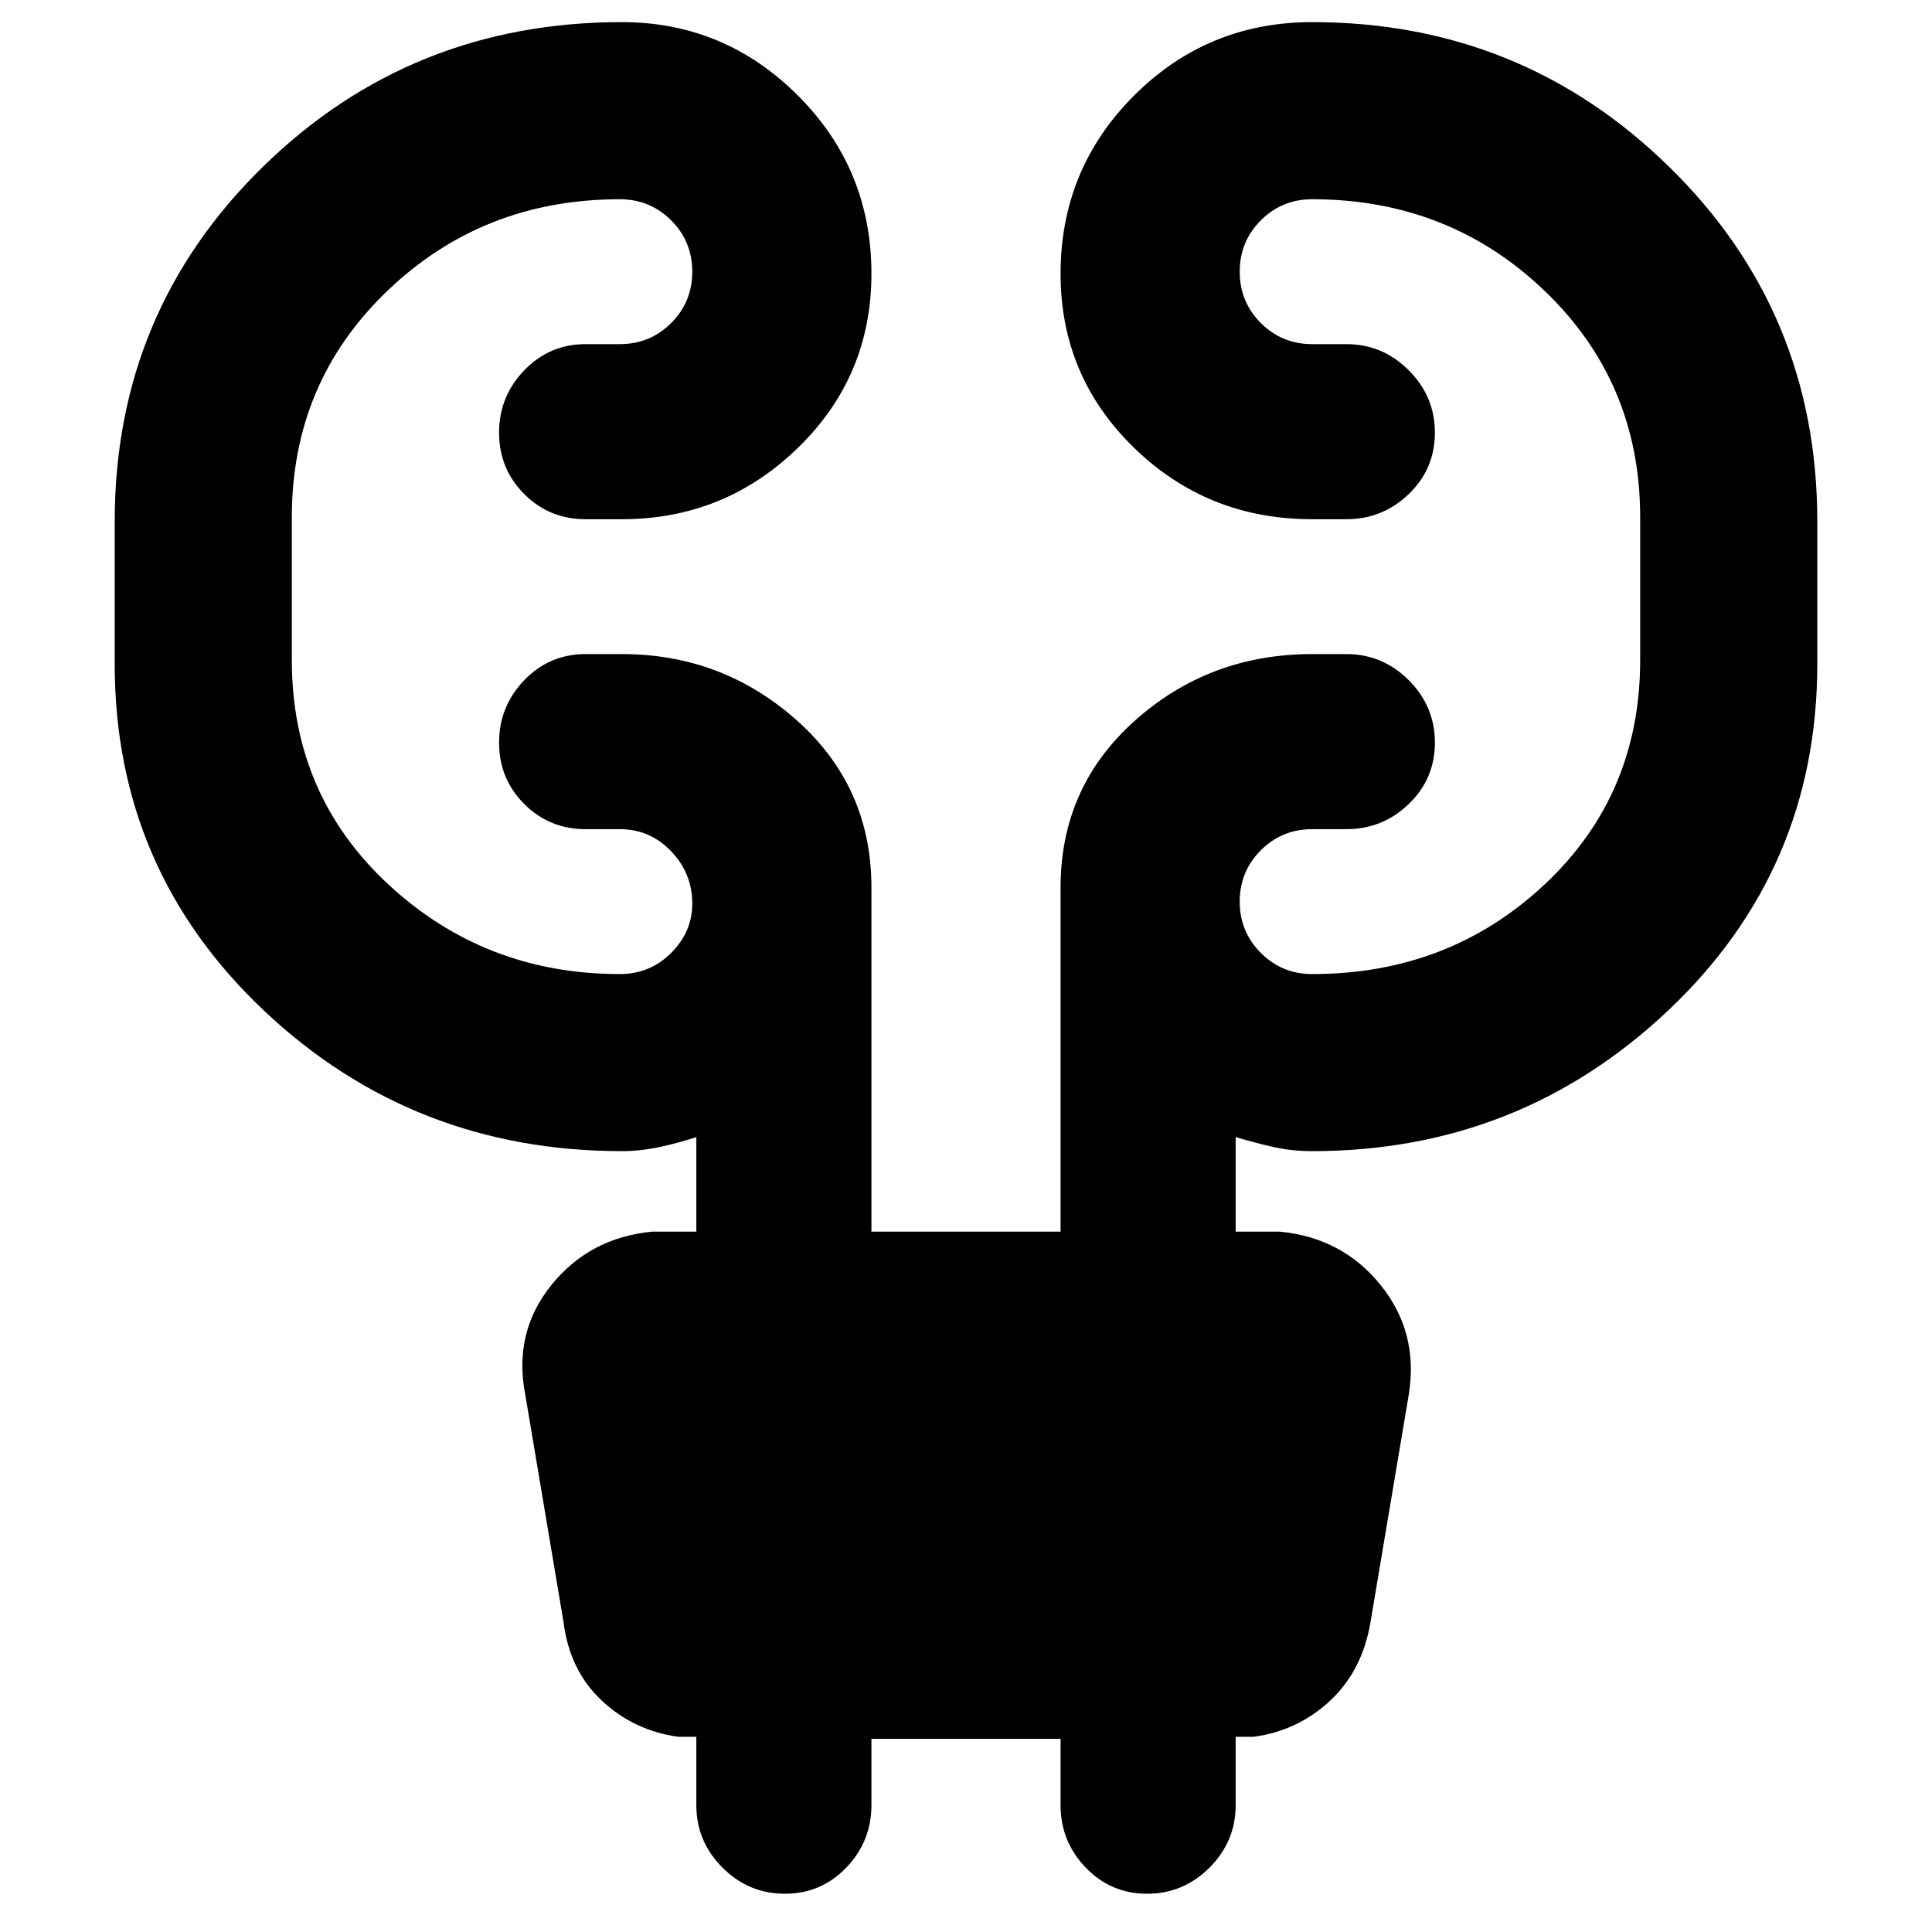 <svg xmlns="http://www.w3.org/2000/svg" height="40" width="40"><path d="M18.042 36v1.375q0 .75-.521 1.292-.521.541-1.271.541-.75 0-1.292-.541-.541-.542-.541-1.292v-1.417h-.375q-.917-.125-1.584-.75-.666-.625-.791-1.625l-.792-4.708q-.25-1.292.542-2.271.791-.979 2.083-1.104h.917v-1.958q-.375.125-.771.208-.396.083-.771.083-4.333 0-7.417-2.916Q2.375 18 2.375 13.75v-2.958q0-4.334 3.063-7.334 3.062-3 7.437-3 2.125 0 3.646 1.521t1.521 3.688q0 2.125-1.521 3.604t-3.646 1.479h-.75q-.75 0-1.271-.521-.521-.521-.521-1.271 0-.75.521-1.291.521-.542 1.271-.542h.708q.625 0 1.063-.437.437-.438.437-1.063t-.437-1.063q-.438-.437-1.063-.437-2.833 0-4.812 1.896t-1.979 4.687v2.959q0 2.791 2 4.645 2 1.855 4.791 1.855.625 0 1.063-.438.437-.437.437-1.021 0-.625-.437-1.083-.438-.458-1.063-.458h-.708q-.75 0-1.271-.521-.521-.521-.521-1.271 0-.75.521-1.292.521-.541 1.271-.541h.75q2.083 0 3.625 1.375 1.542 1.375 1.542 3.458V25.5h3.916v-7.125q0-2.083 1.542-3.458t3.667-1.375h.708q.75 0 1.292.541.541.542.541 1.292t-.541 1.271q-.542.521-1.292.521h-.708q-.625 0-1.063.437-.437.438-.437 1.063t.437 1.062q.438.438 1.063.438 2.833 0 4.812-1.855 1.979-1.854 1.979-4.645v-2.959q0-2.791-1.979-4.687Q30 4.125 27.167 4.125q-.625 0-1.063.437-.437.438-.437 1.063t.437 1.063q.438.437 1.063.437h.708q.75 0 1.292.542.541.541.541 1.291 0 .75-.541 1.271-.542.521-1.292.521h-.708q-2.167 0-3.688-1.479-1.521-1.479-1.521-3.604 0-2.167 1.521-3.688Q25 .458 27.167.458q4.333 0 7.395 3 3.063 3 3.063 7.334v2.958q0 4.25-3.083 7.167-3.084 2.916-7.375 2.916-.417 0-.792-.083-.375-.083-.792-.208V25.5h.917q1.292.125 2.083 1.104.792.979.584 2.271l-.792 4.708q-.167 1-.833 1.625-.667.625-1.584.75h-.375v1.417q0 .75-.541 1.292-.542.541-1.292.541t-1.271-.541q-.521-.542-.521-1.292V36Z"/></svg>